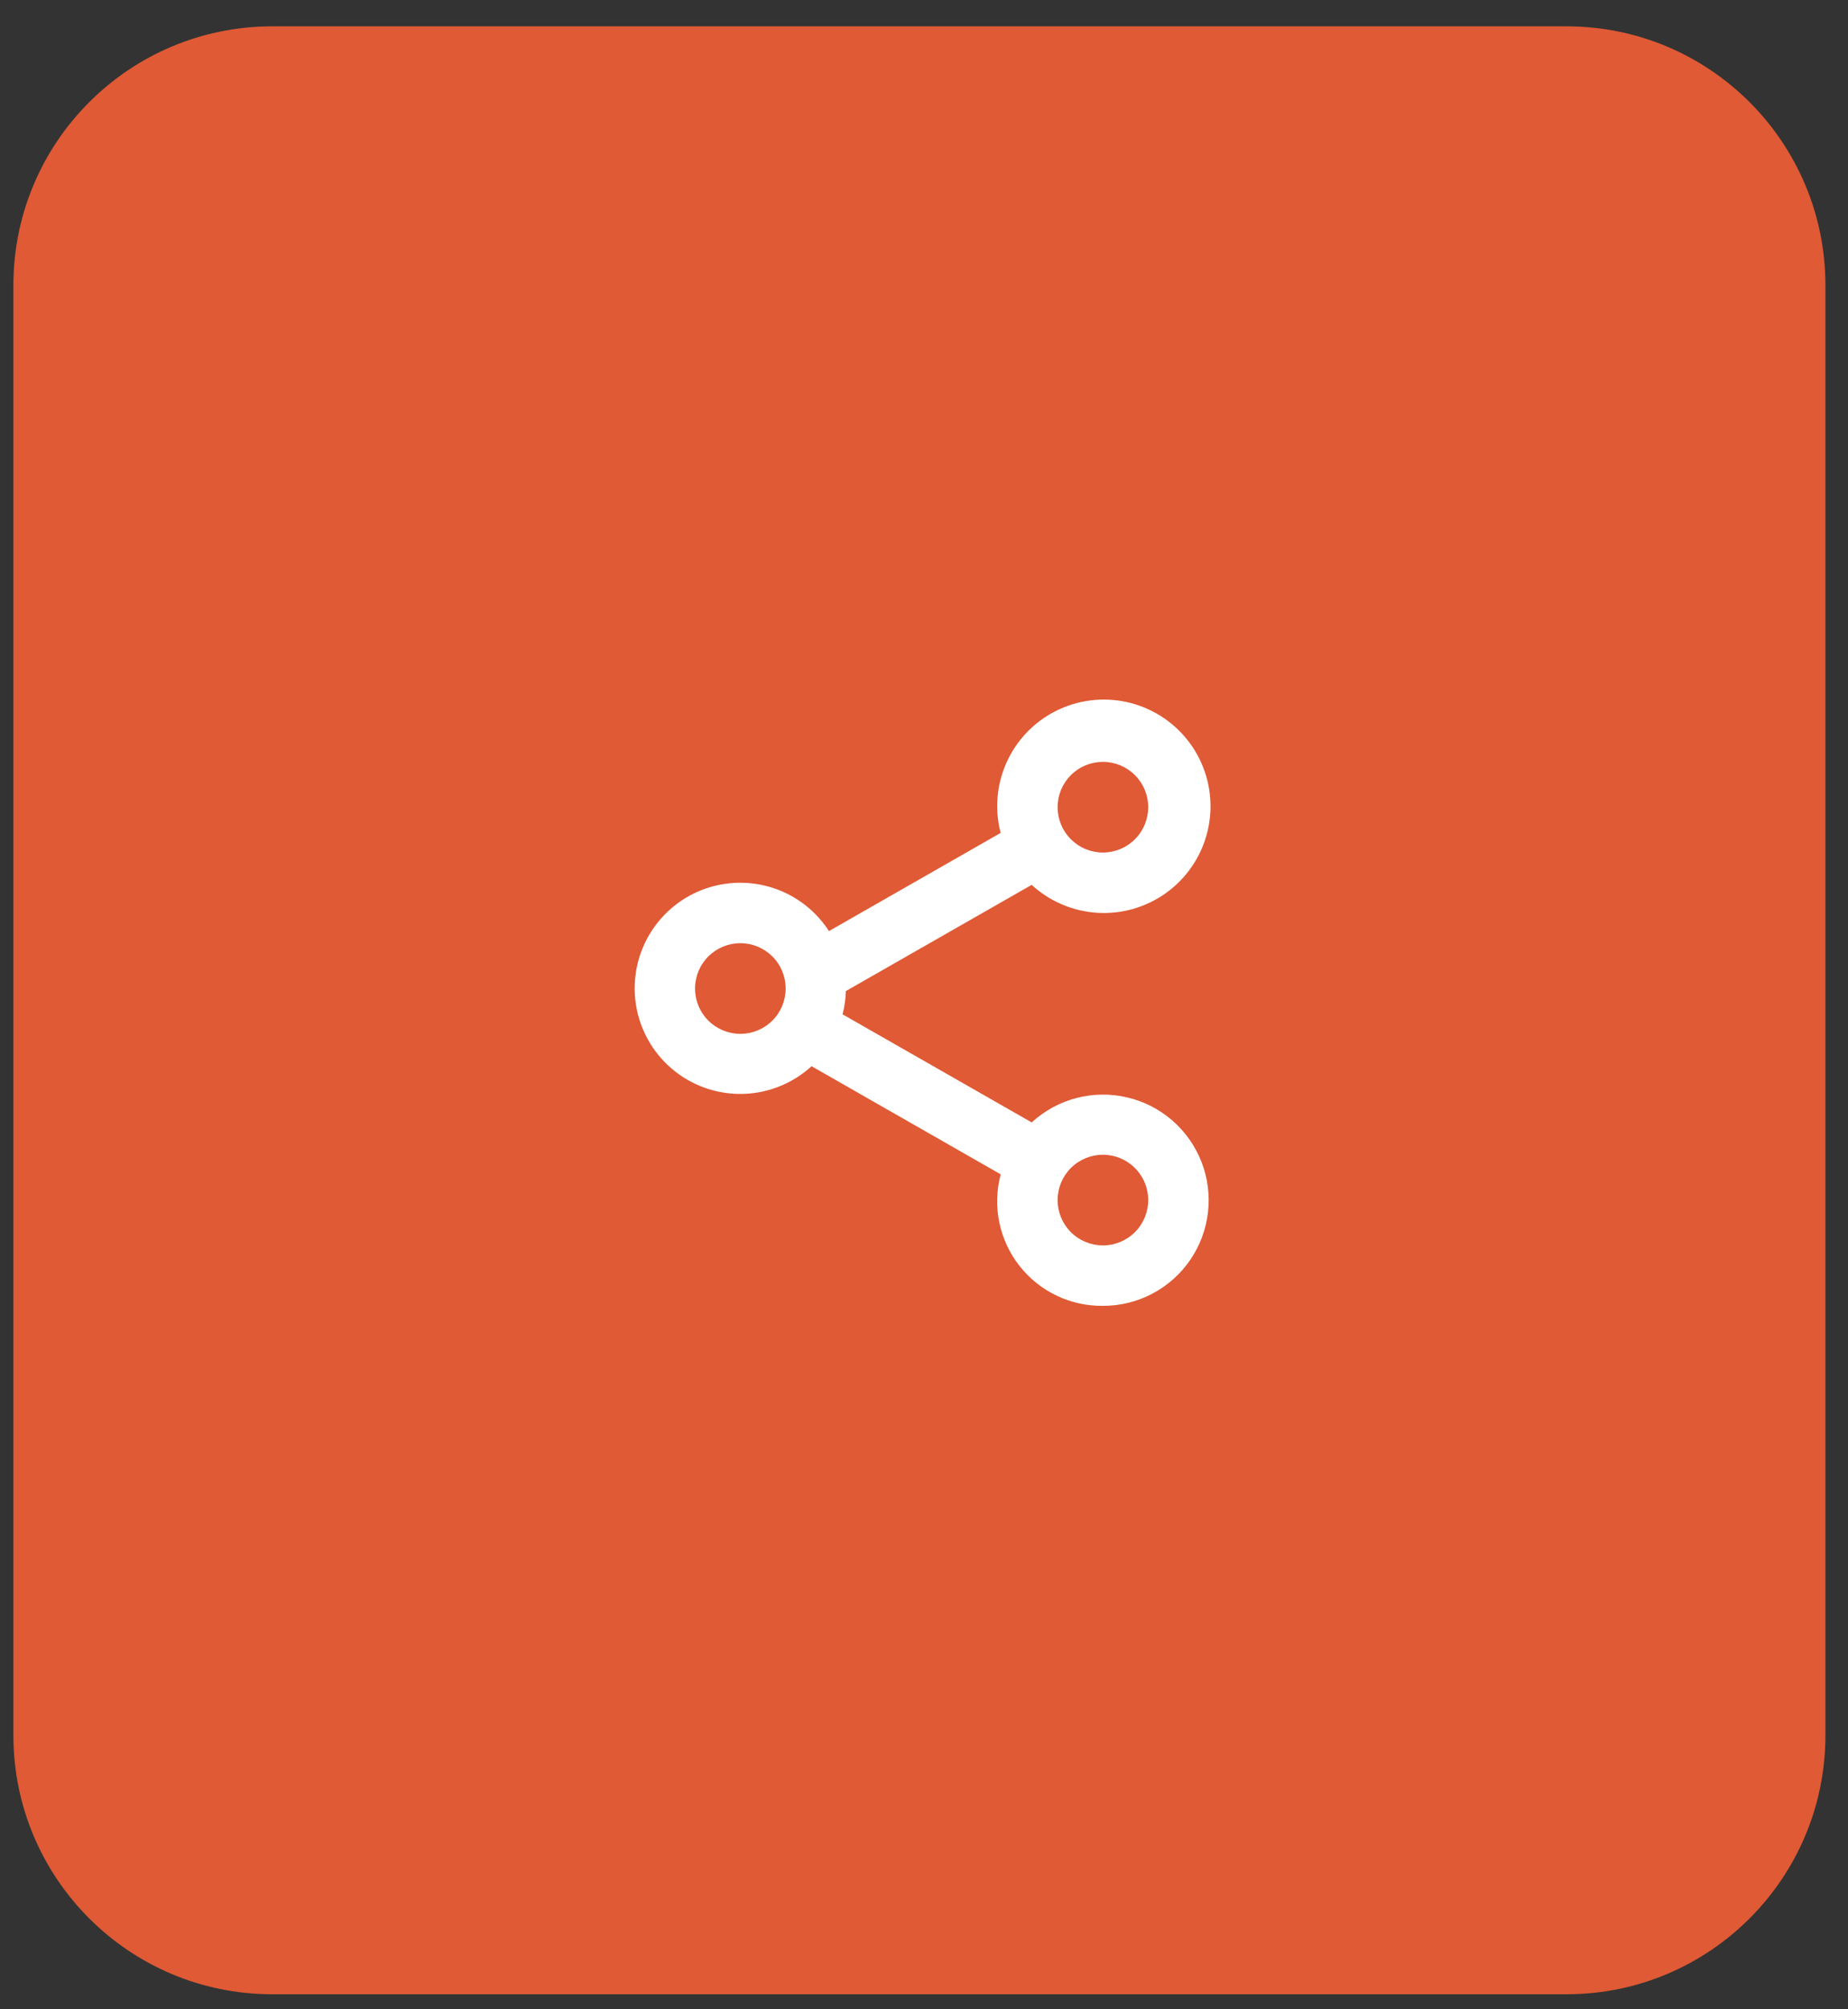 <svg width="69" height="75" viewBox="0 0 69 75" fill="none" xmlns="http://www.w3.org/2000/svg">
<rect x="0" y="0" width="69" height="75" fill="#333333" stroke="none"/>
<path d="M0.5 10.648C0.5 5.31 4.827 0.983 10.165 0.983H58.492C63.83 0.983 68.157 5.31 68.157 10.648V64.774C68.157 70.112 63.83 74.439 58.492 74.439H10.165C4.827 74.439 0.5 70.112 0.5 64.774V10.648Z" fill="#DF5A35"/>
<path d="M41.18 48.743C40.578 48.75 39.982 48.618 39.44 48.356C38.897 48.095 38.423 47.711 38.053 47.236C37.684 46.761 37.429 46.206 37.309 45.616C37.19 45.026 37.208 44.416 37.364 43.834L30.302 39.798C29.706 40.343 28.957 40.693 28.156 40.799C27.355 40.905 26.541 40.762 25.824 40.39C25.107 40.018 24.521 39.434 24.146 38.718C23.772 38.003 23.627 37.189 23.73 36.388C23.833 35.586 24.18 34.836 24.724 34.239C25.267 33.641 25.982 33.225 26.77 33.047C27.558 32.869 28.382 32.937 29.13 33.242C29.878 33.548 30.514 34.076 30.951 34.755L37.362 31.09C37.279 30.776 37.236 30.454 37.232 30.13C37.224 29.214 37.532 28.323 38.103 27.608C38.675 26.893 39.476 26.396 40.371 26.203C41.266 26.009 42.201 26.129 43.017 26.544C43.834 26.958 44.483 27.641 44.855 28.478C45.227 29.315 45.299 30.255 45.059 31.138C44.819 32.022 44.282 32.797 43.539 33.331C42.795 33.865 41.89 34.127 40.976 34.072C40.062 34.017 39.194 33.648 38.52 33.029L31.582 36.994C31.574 37.288 31.534 37.578 31.459 37.861L38.521 41.896C38.994 41.462 39.565 41.15 40.185 40.987C40.806 40.824 41.457 40.815 42.082 40.961C42.706 41.106 43.286 41.402 43.771 41.823C44.255 42.243 44.63 42.776 44.862 43.374C45.094 43.972 45.177 44.617 45.103 45.255C45.029 45.892 44.801 46.501 44.438 47.031C44.076 47.56 43.589 47.992 43.021 48.291C42.453 48.589 41.821 48.745 41.18 48.743ZM41.18 43.103C40.731 43.103 40.301 43.281 39.983 43.599C39.666 43.916 39.488 44.346 39.488 44.795C39.488 45.244 39.666 45.674 39.983 45.992C40.301 46.309 40.731 46.487 41.18 46.487C41.629 46.487 42.059 46.309 42.376 45.992C42.694 45.674 42.872 45.244 42.872 44.795C42.872 44.346 42.694 43.916 42.376 43.599C42.059 43.281 41.629 43.103 41.18 43.103ZM27.643 35.206C27.194 35.206 26.764 35.385 26.446 35.702C26.129 36.019 25.951 36.45 25.951 36.898C25.951 37.347 26.129 37.778 26.446 38.095C26.764 38.412 27.194 38.59 27.643 38.59C28.091 38.59 28.522 38.412 28.839 38.095C29.157 37.778 29.335 37.347 29.335 36.898C29.335 36.45 29.157 36.019 28.839 35.702C28.522 35.385 28.091 35.206 27.643 35.206ZM41.18 28.438C40.958 28.438 40.738 28.481 40.532 28.566C40.327 28.651 40.141 28.776 39.983 28.933C39.826 29.09 39.702 29.277 39.617 29.482C39.532 29.688 39.488 29.907 39.488 30.13C39.488 30.352 39.532 30.572 39.617 30.777C39.702 30.983 39.826 31.169 39.983 31.326C40.141 31.483 40.327 31.608 40.532 31.693C40.738 31.778 40.958 31.822 41.18 31.822C41.629 31.822 42.059 31.644 42.376 31.326C42.694 31.009 42.872 30.578 42.872 30.13C42.872 29.681 42.694 29.251 42.376 28.933C42.059 28.616 41.629 28.438 41.18 28.438Z" fill="white"/>
</svg>
